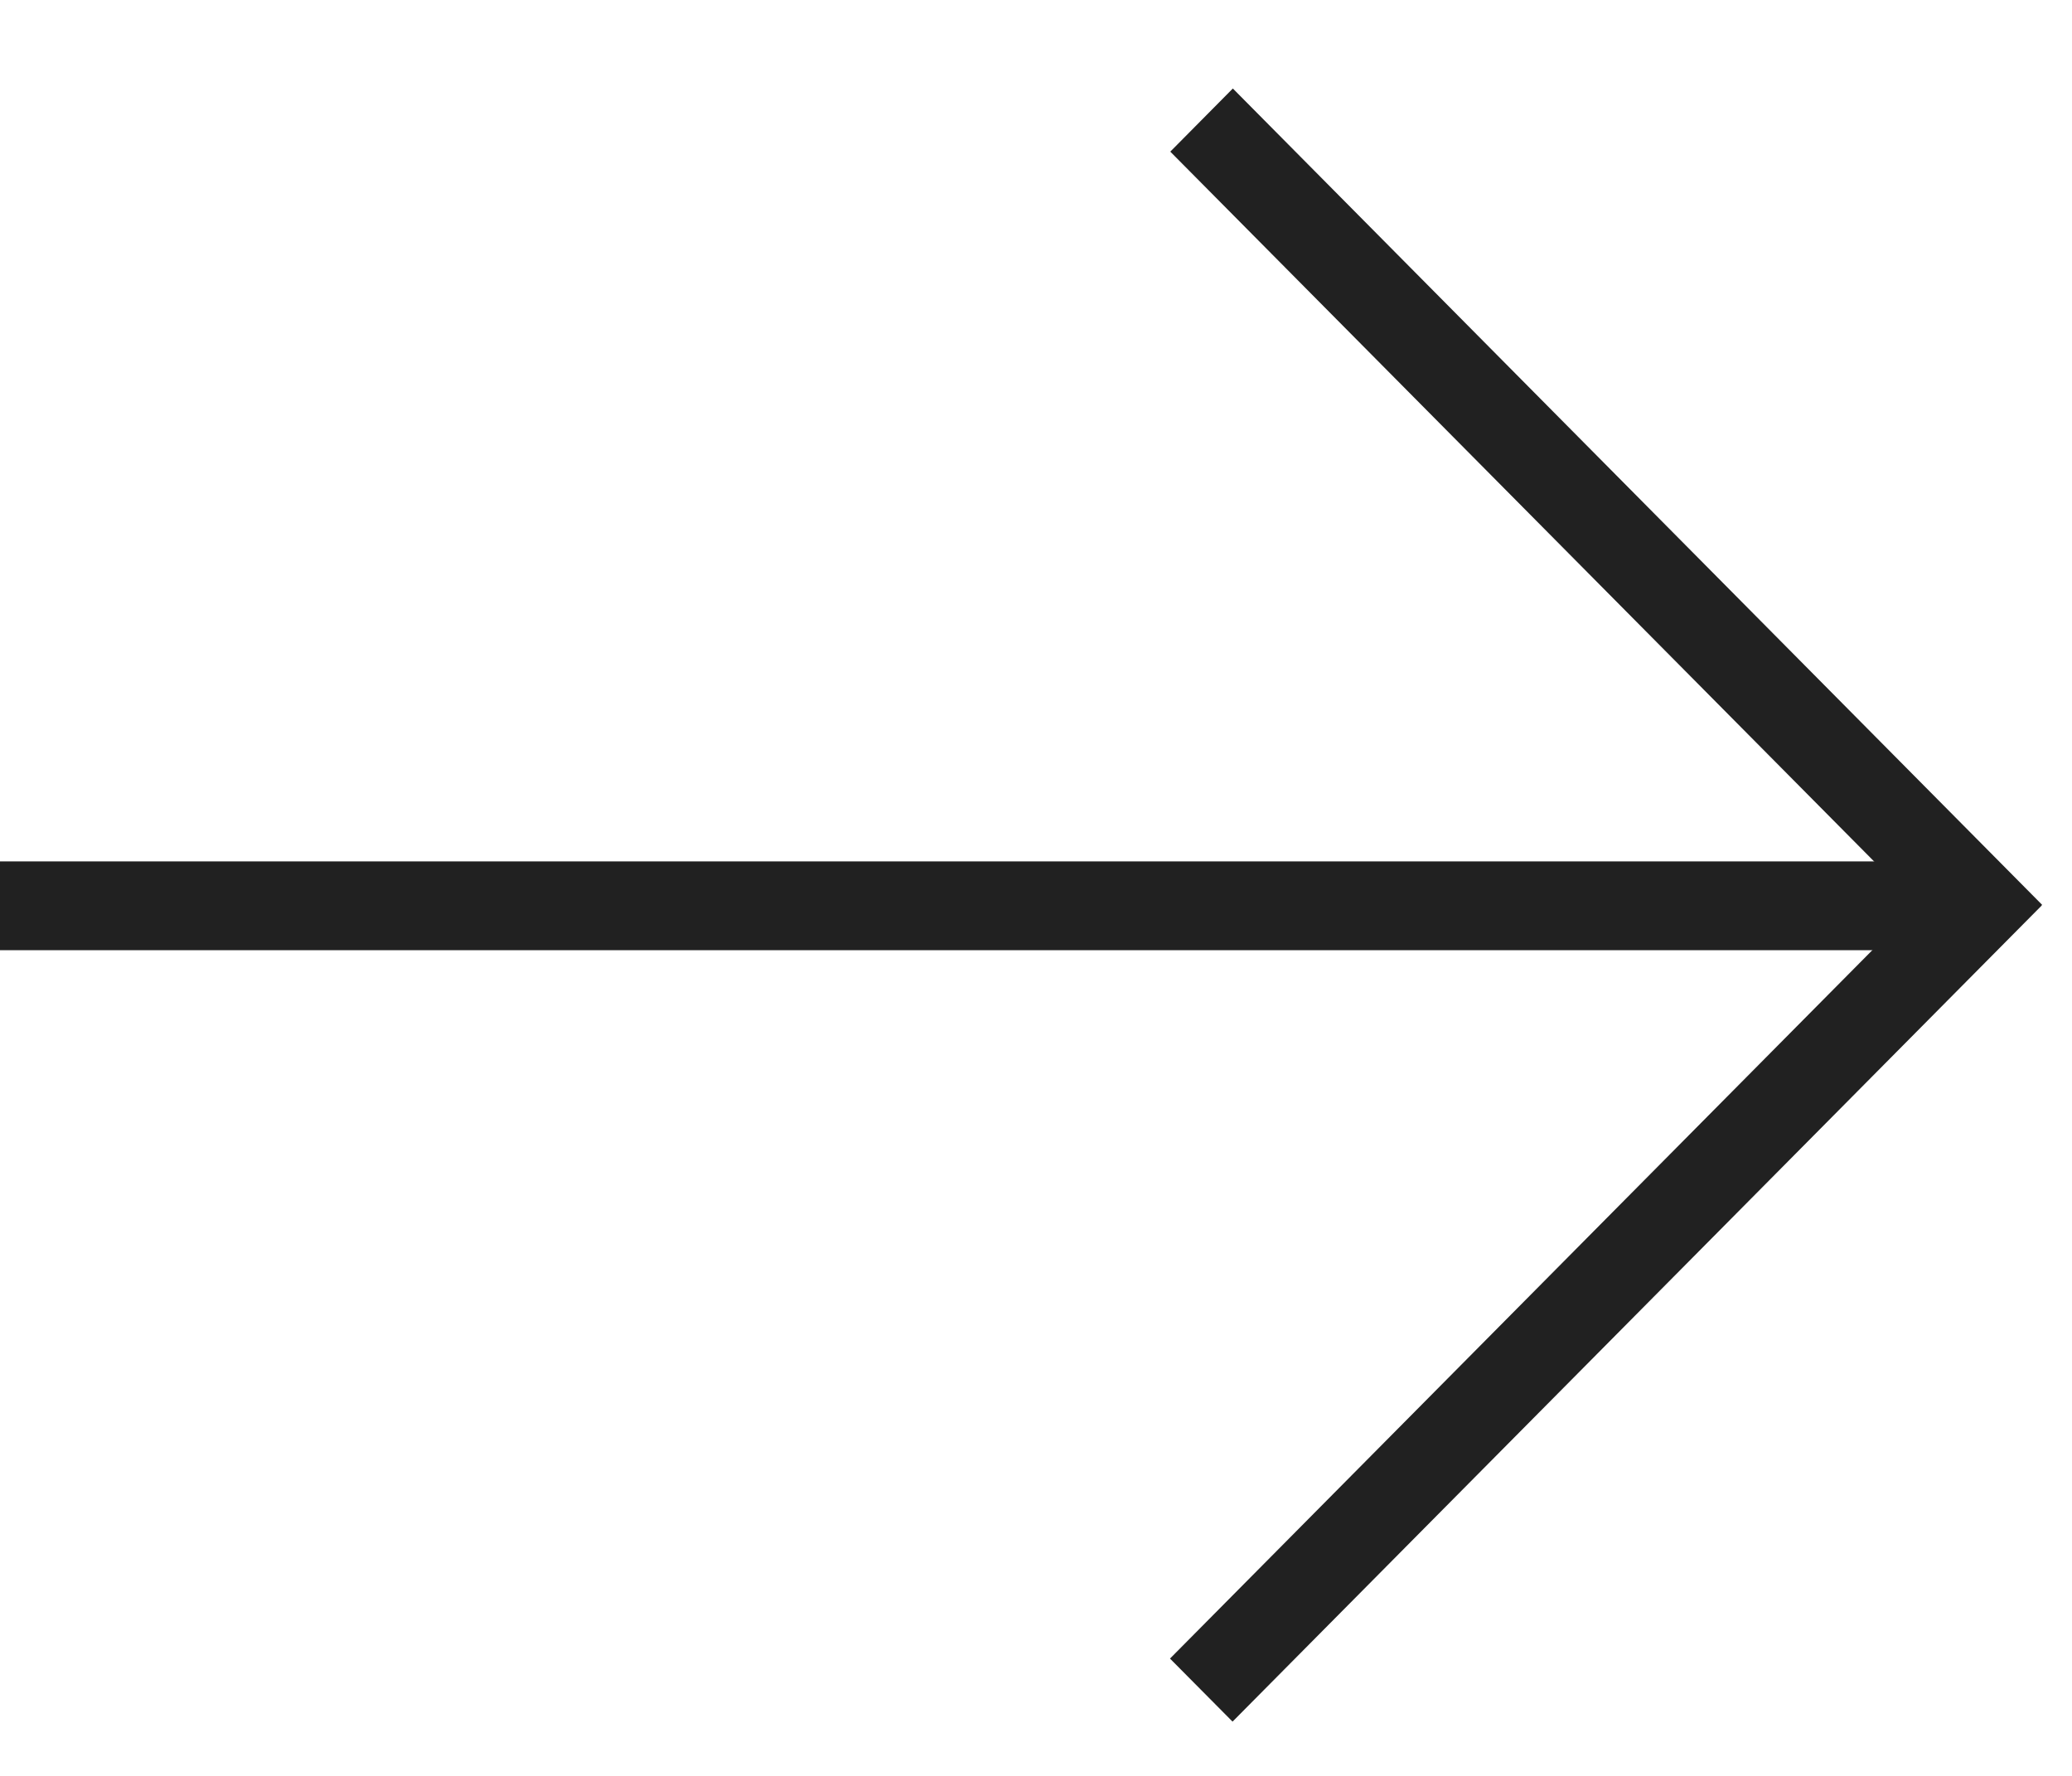 <svg width="21" height="18" viewBox="0 0 21 18" fill="none" xmlns="http://www.w3.org/2000/svg">
<g clip-path="url(#clip0_0_3725)">
<path d="M0 9.181H19.63" stroke="#212121" stroke-width="0.9"/>
<path fill-rule="evenodd" clip-rule="evenodd" d="M19.431 9.172L11.861 1.537L12.495 0.897L20.697 9.171L20.692 9.175L20.694 9.177L12.492 17.45L11.858 16.811L19.431 9.172Z" fill="#212121"/>
</g>
<defs>
<clipPath id="clip0_0_3725">
<rect width="20.7" height="18" fill="white"/>
</clipPath>
</defs>
</svg>
